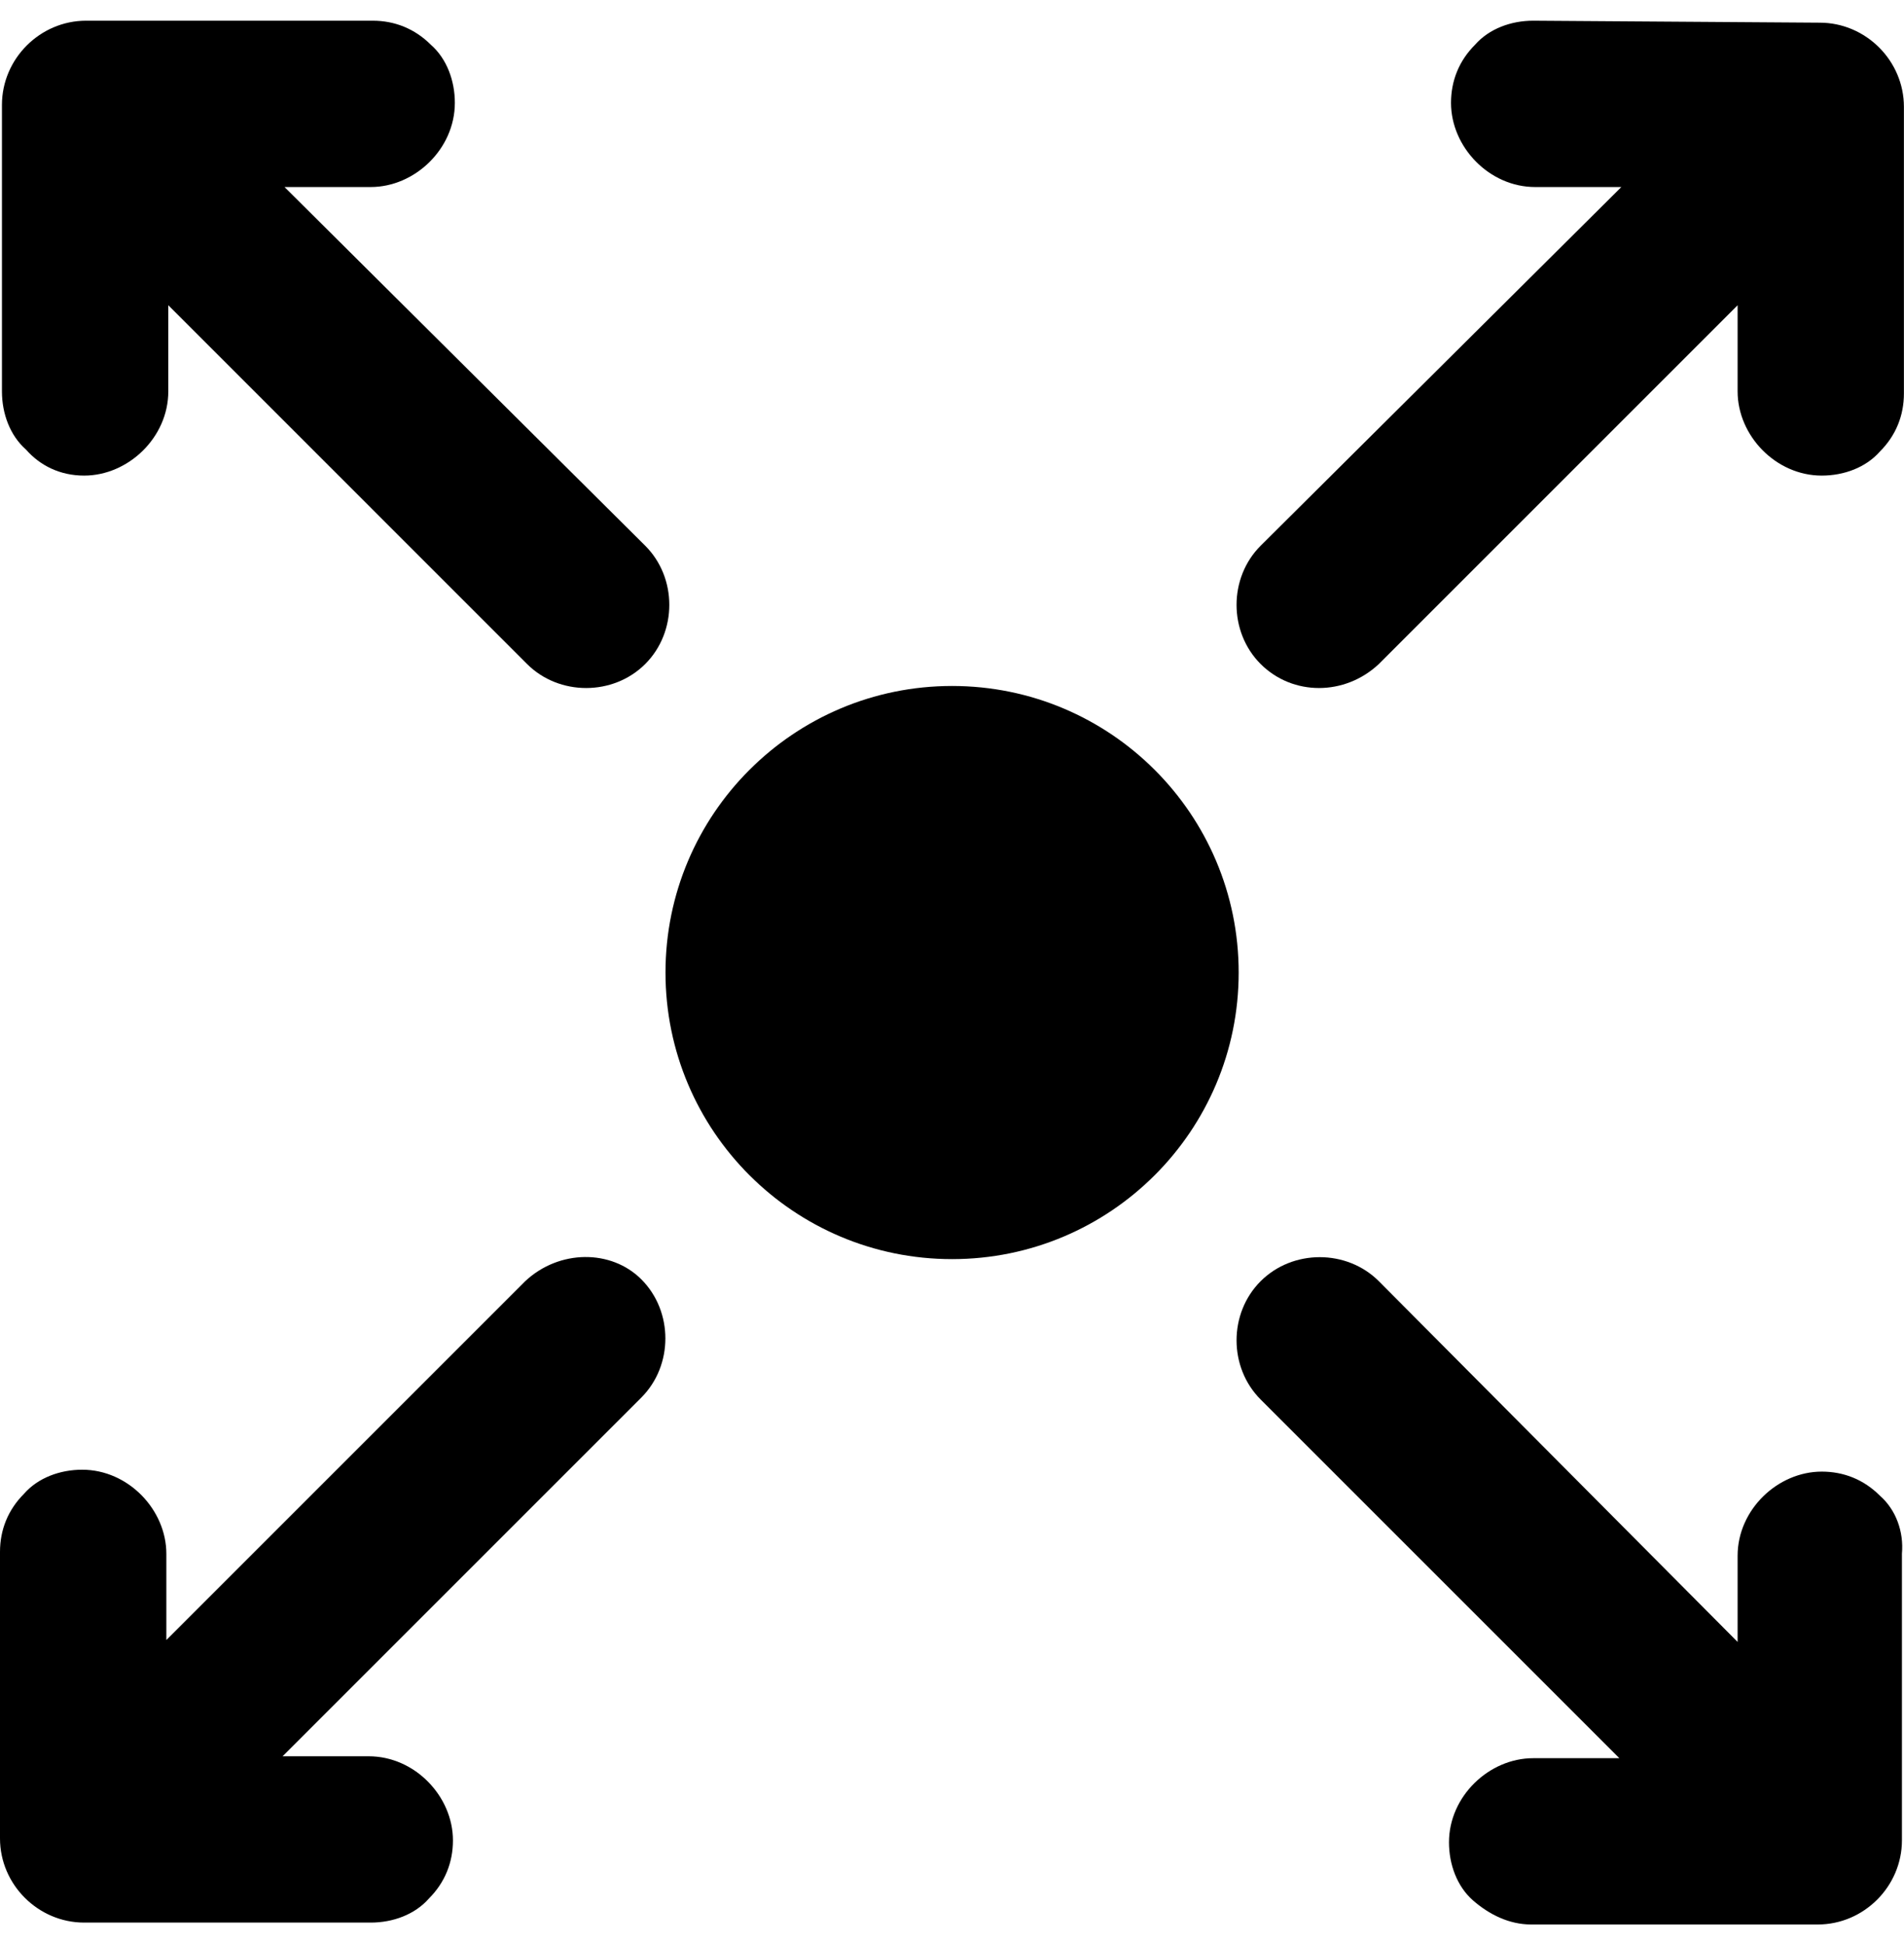 <svg width="46" height="47" viewBox="0 0 46 47" fill="none" xmlns="http://www.w3.org/2000/svg">
<path d="M33.313 16.043L41.98 7.375V9.457C41.98 10.523 42.9 11.491 44.013 11.491C44.546 11.491 45.078 11.297 45.417 10.91C45.805 10.523 45.998 10.039 45.998 9.506V2.582C45.998 1.468 45.078 0.548 43.965 0.548L37.041 0.5C36.508 0.5 35.976 0.694 35.637 1.081C35.249 1.468 35.056 1.953 35.056 2.485C35.056 3.55 35.976 4.519 37.089 4.519H39.171L30.456 13.186C29.681 13.96 29.681 15.268 30.456 16.043C31.231 16.817 32.49 16.817 33.313 16.043Z" fill="black"/>
<path d="M12.686 30.958L4.019 39.625V37.543C4.019 36.478 3.099 35.51 1.985 35.51C1.453 35.51 0.92 35.703 0.581 36.091C0.194 36.478 0 36.962 0 37.495V44.419C0 45.532 0.92 46.452 2.034 46.452H8.957C9.49 46.452 10.023 46.259 10.362 45.871C10.749 45.484 10.943 45 10.943 44.467C10.943 43.402 10.023 42.434 8.909 42.434H6.827L15.494 33.767C16.269 32.992 16.269 31.685 15.494 30.91C14.768 30.184 13.509 30.184 12.686 30.958Z" fill="black"/>
<path d="M45.417 36.137C45.03 35.749 44.546 35.556 44.013 35.556C42.948 35.556 41.98 36.476 41.98 37.589V39.671L33.313 30.956C32.538 30.181 31.231 30.181 30.456 30.956C29.681 31.731 29.681 33.038 30.456 33.813L39.123 42.48H37.041C35.976 42.48 35.007 43.4 35.007 44.513C35.007 45.046 35.201 45.578 35.588 45.917C35.976 46.256 36.46 46.498 36.993 46.498H43.916C45.03 46.498 45.95 45.578 45.95 44.465V37.541C45.998 37.008 45.805 36.476 45.417 36.137Z" fill="black"/>
<path d="M2.032 11.491C3.097 11.491 4.066 10.571 4.066 9.457V7.375L12.733 16.043C13.507 16.817 14.815 16.817 15.589 16.043C16.364 15.268 16.364 13.96 15.589 13.186L6.874 4.519H8.956C10.021 4.519 10.989 3.599 10.989 2.485C10.989 1.953 10.796 1.42 10.409 1.081C10.021 0.694 9.537 0.5 9.004 0.5H2.08C0.967 0.5 0.047 1.42 0.047 2.534V9.457C0.047 9.99 0.241 10.523 0.628 10.862C0.967 11.249 1.451 11.491 2.032 11.491Z" fill="black"/>
<path d="M23.002 30.422C26.826 30.422 29.926 27.322 29.926 23.498C29.926 19.674 26.826 16.574 23.002 16.574C19.178 16.574 16.078 19.674 16.078 23.498C16.078 27.322 19.178 30.422 23.002 30.422Z" fill="black"/>
</svg>
